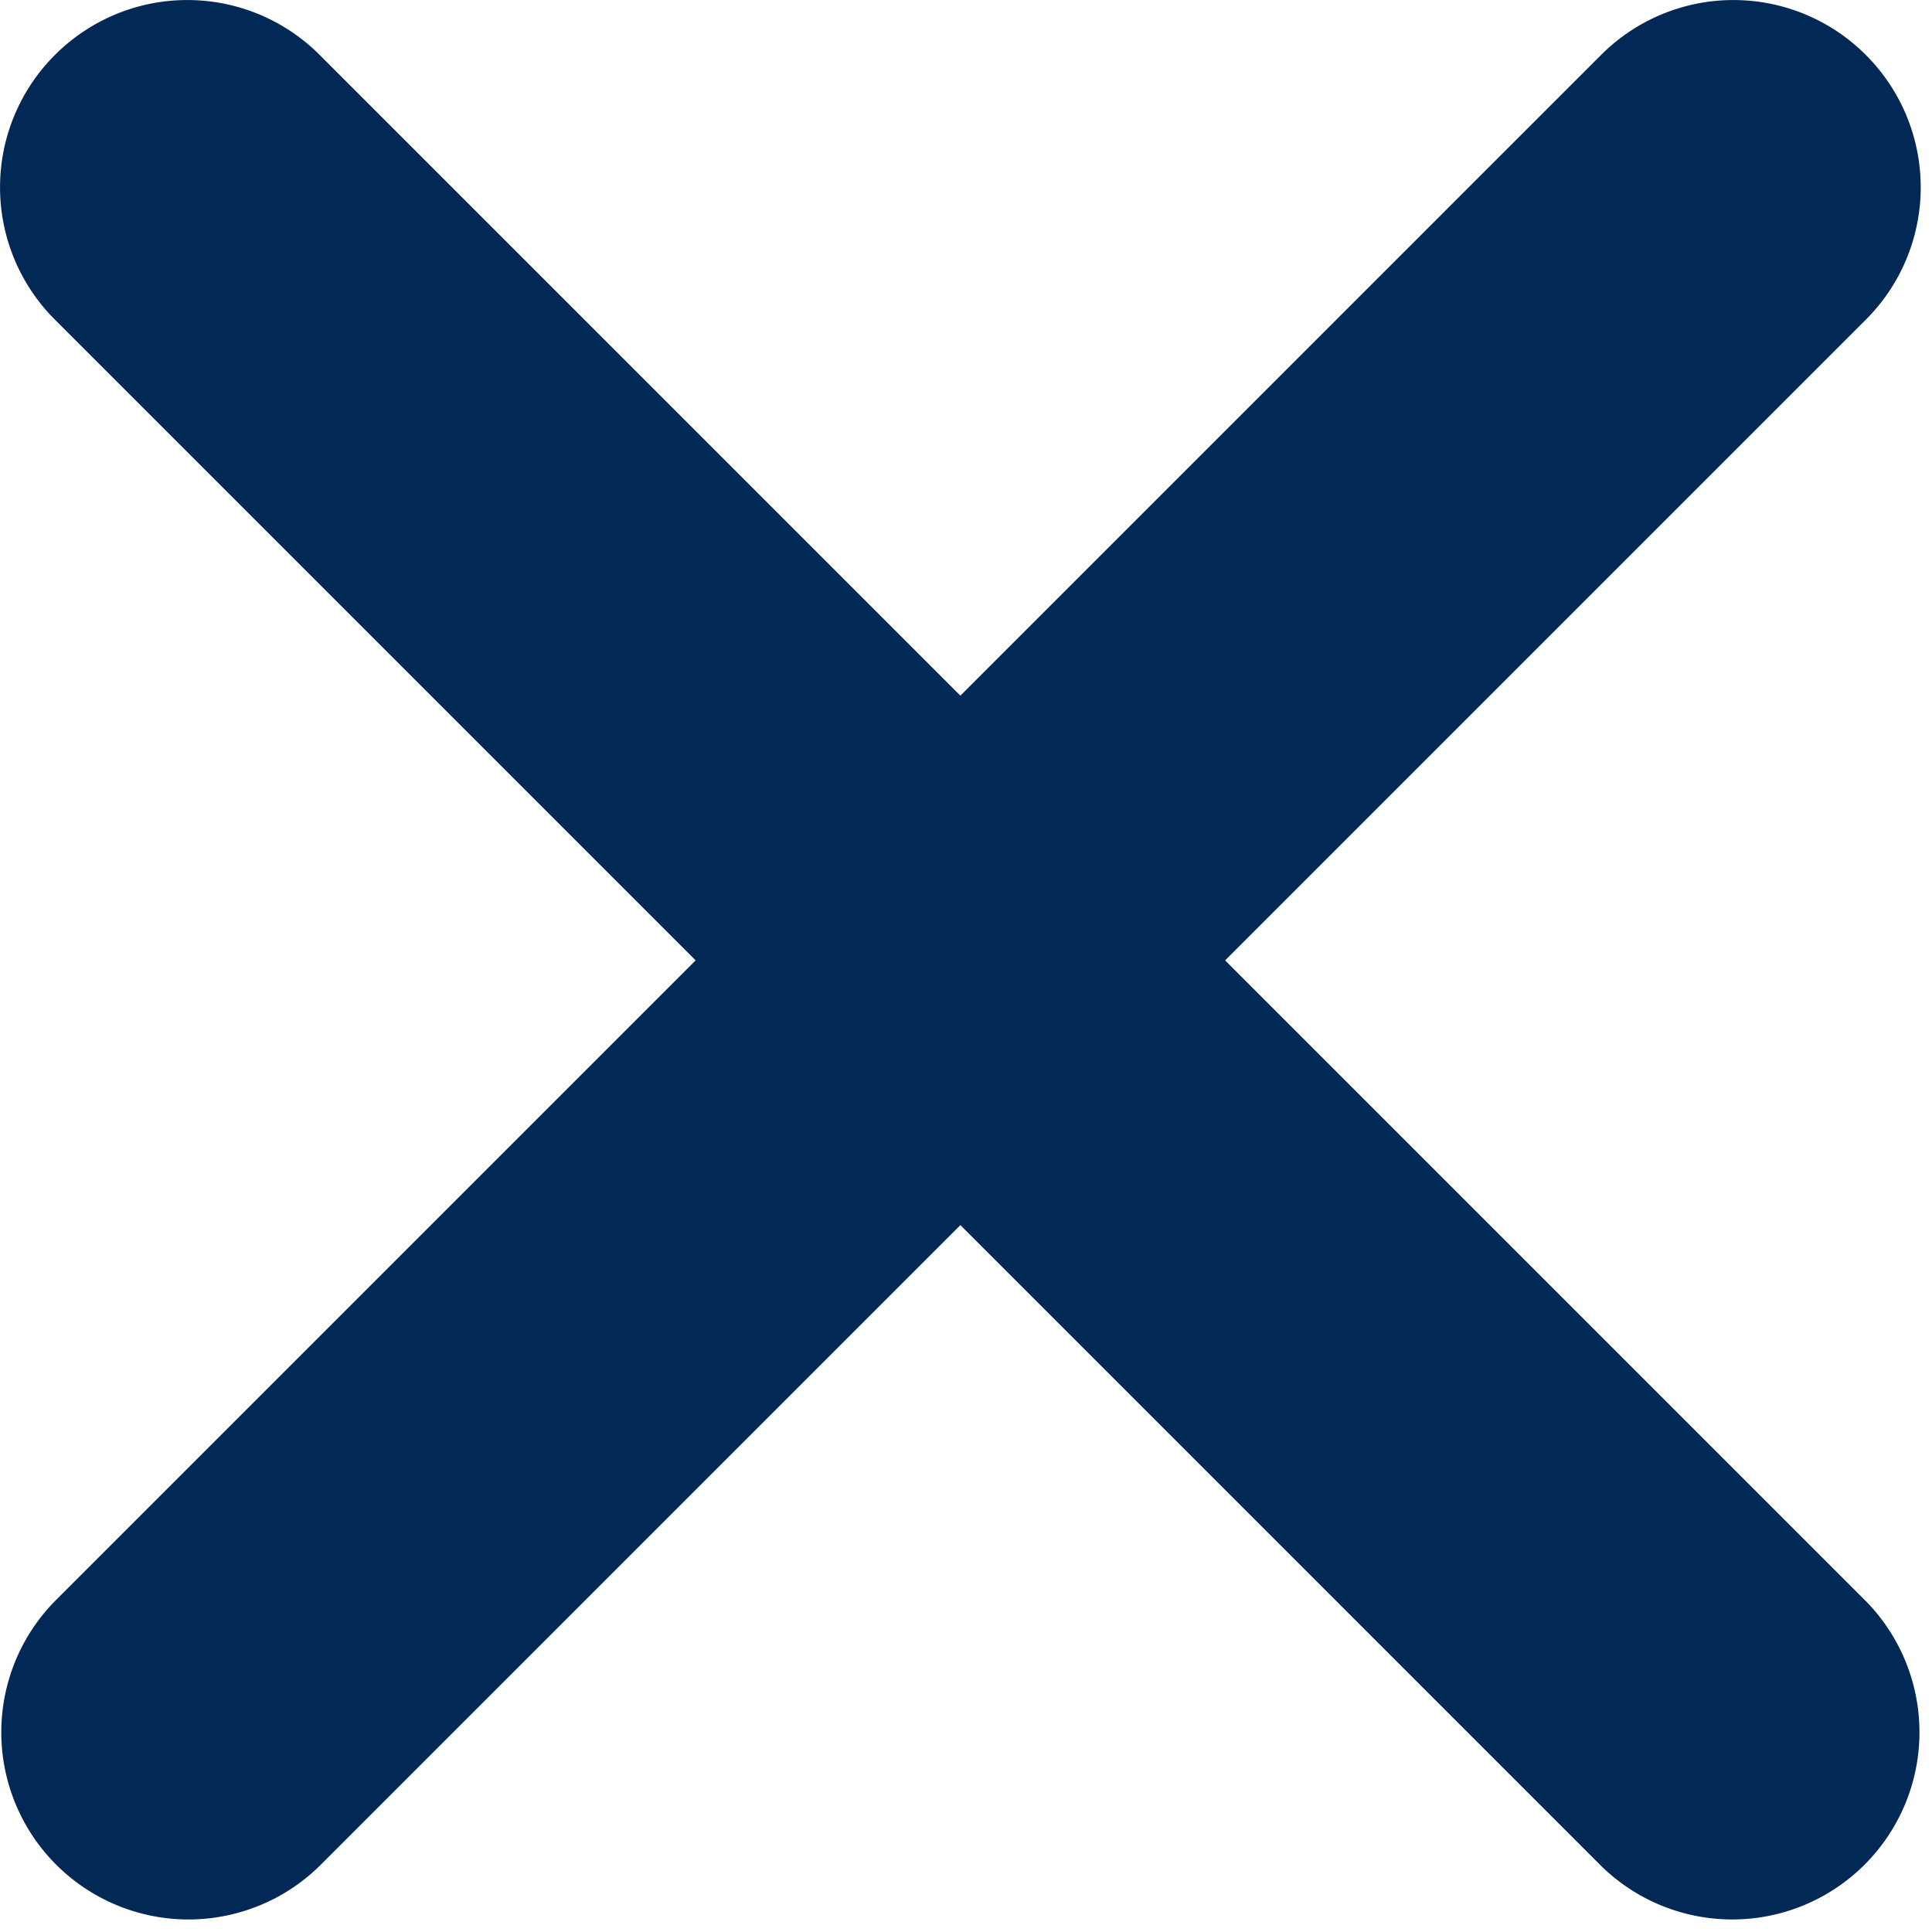 <svg xmlns="http://www.w3.org/2000/svg" width="9.453" height="9.453" viewBox="0 0 9.453 9.453">
  <g id="Group_1298" data-name="Group 1298" transform="translate(-460.303 -2264.303)">
    <g id="x" transform="translate(460.678 2264.678)">
      <path id="Path_384" data-name="Path 384" d="M17.487,9.157a.54.54,0,0,1,0,.765L9.922,17.487a.541.541,0,0,1-.765-.765l7.565-7.565a.54.54,0,0,1,.765,0Z" transform="translate(-8.998 -8.998)" fill="#022855" stroke="#022855" stroke-width="0.75" fill-rule="evenodd"/>
      <path id="Path_385" data-name="Path 385" d="M9.157,9.157a.54.54,0,0,0,0,.765l7.565,7.565a.541.541,0,0,0,.765-.765L9.922,9.157a.54.54,0,0,0-.765,0Z" transform="translate(-8.998 -8.998)" fill="#022855" stroke="#022855" stroke-width="0.75" fill-rule="evenodd"/>
    </g>
  </g>
</svg>
